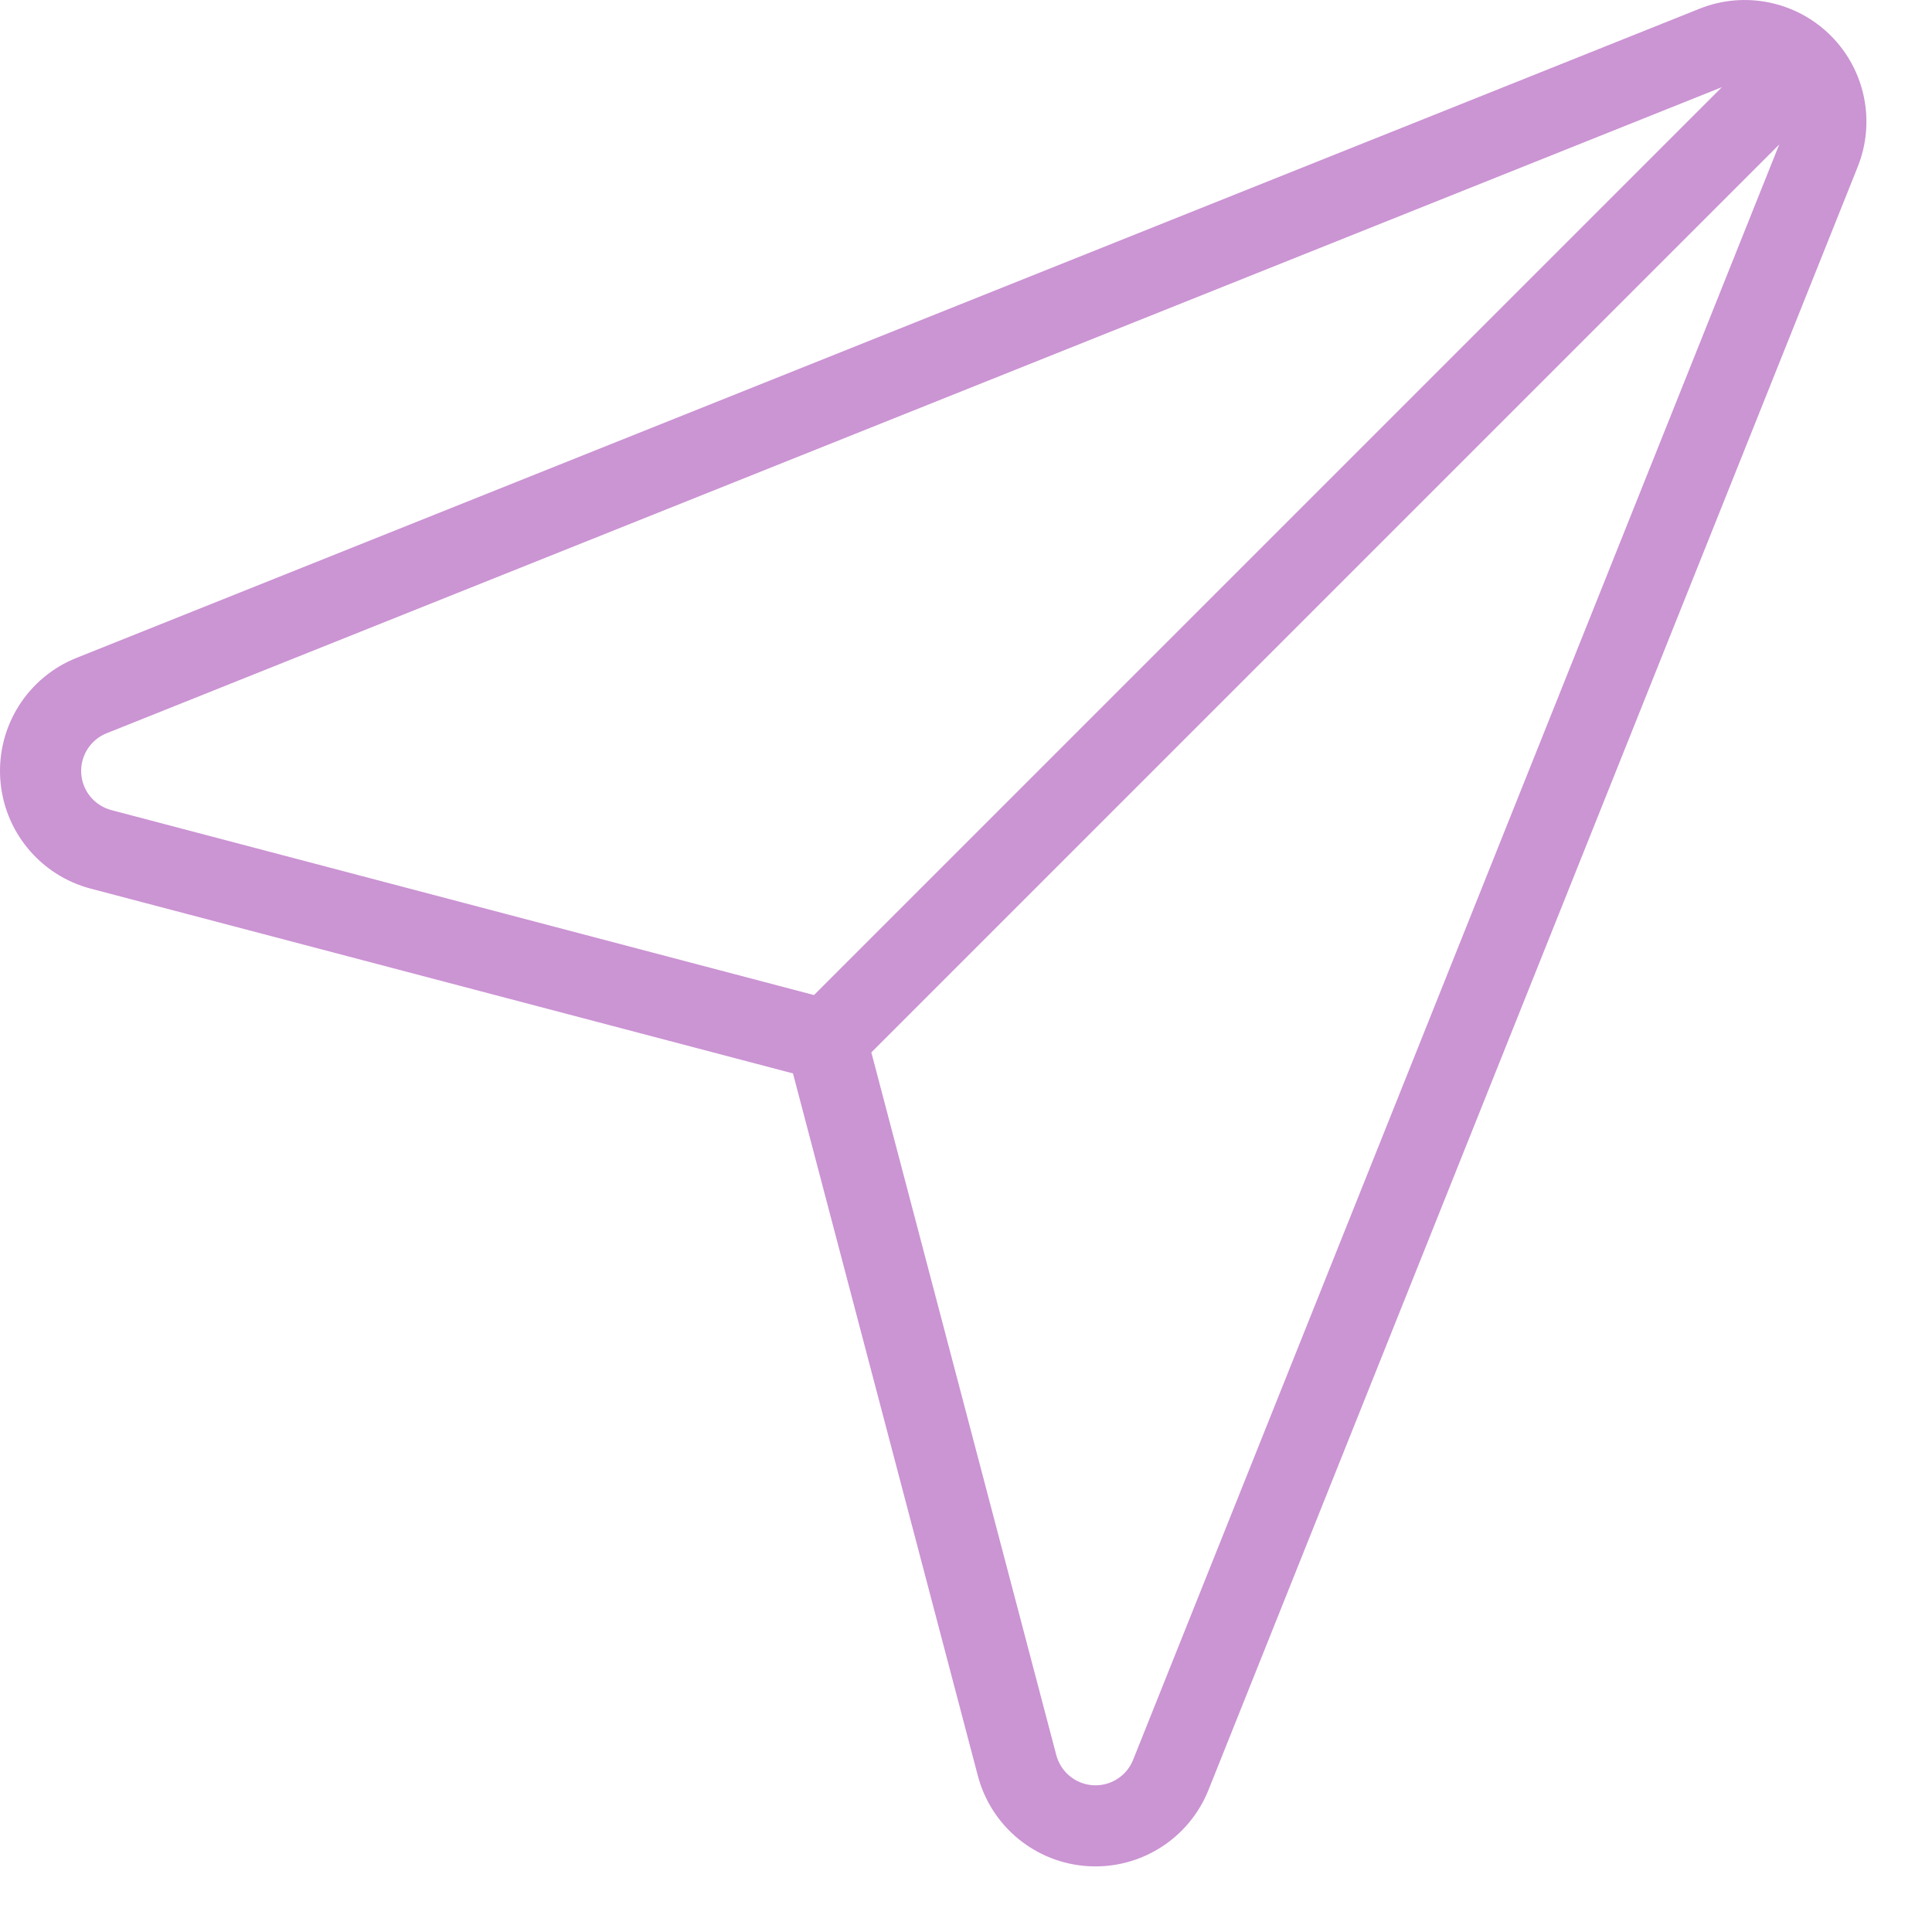 <svg width="25" height="25" viewBox="0 0 25 25" fill="none" xmlns="http://www.w3.org/2000/svg">
<path fill-rule="evenodd" clip-rule="evenodd" d="M10.261 13.89L12.653 22.977C12.825 23.634 13.4 24.107 14.079 24.148C14.757 24.19 15.386 23.792 15.638 23.161L24.038 2.16C24.273 1.575 24.136 0.907 23.69 0.461C23.244 0.016 22.576 -0.121 21.991 0.113L0.99 8.513C0.359 8.765 -0.039 9.394 0.003 10.073C0.045 10.751 0.517 11.326 1.174 11.499L10.261 13.89ZM23.023 1.87L14.663 22.771C14.579 22.982 14.37 23.115 14.143 23.101C13.917 23.087 13.726 22.929 13.668 22.71L11.275 13.618L23.023 1.87ZM22.281 1.128L10.533 12.876L1.442 10.483C1.222 10.425 1.065 10.234 1.051 10.008C1.037 9.782 1.17 9.572 1.38 9.488L22.281 1.128Z" fill="#CB94D3"/>
</svg>
